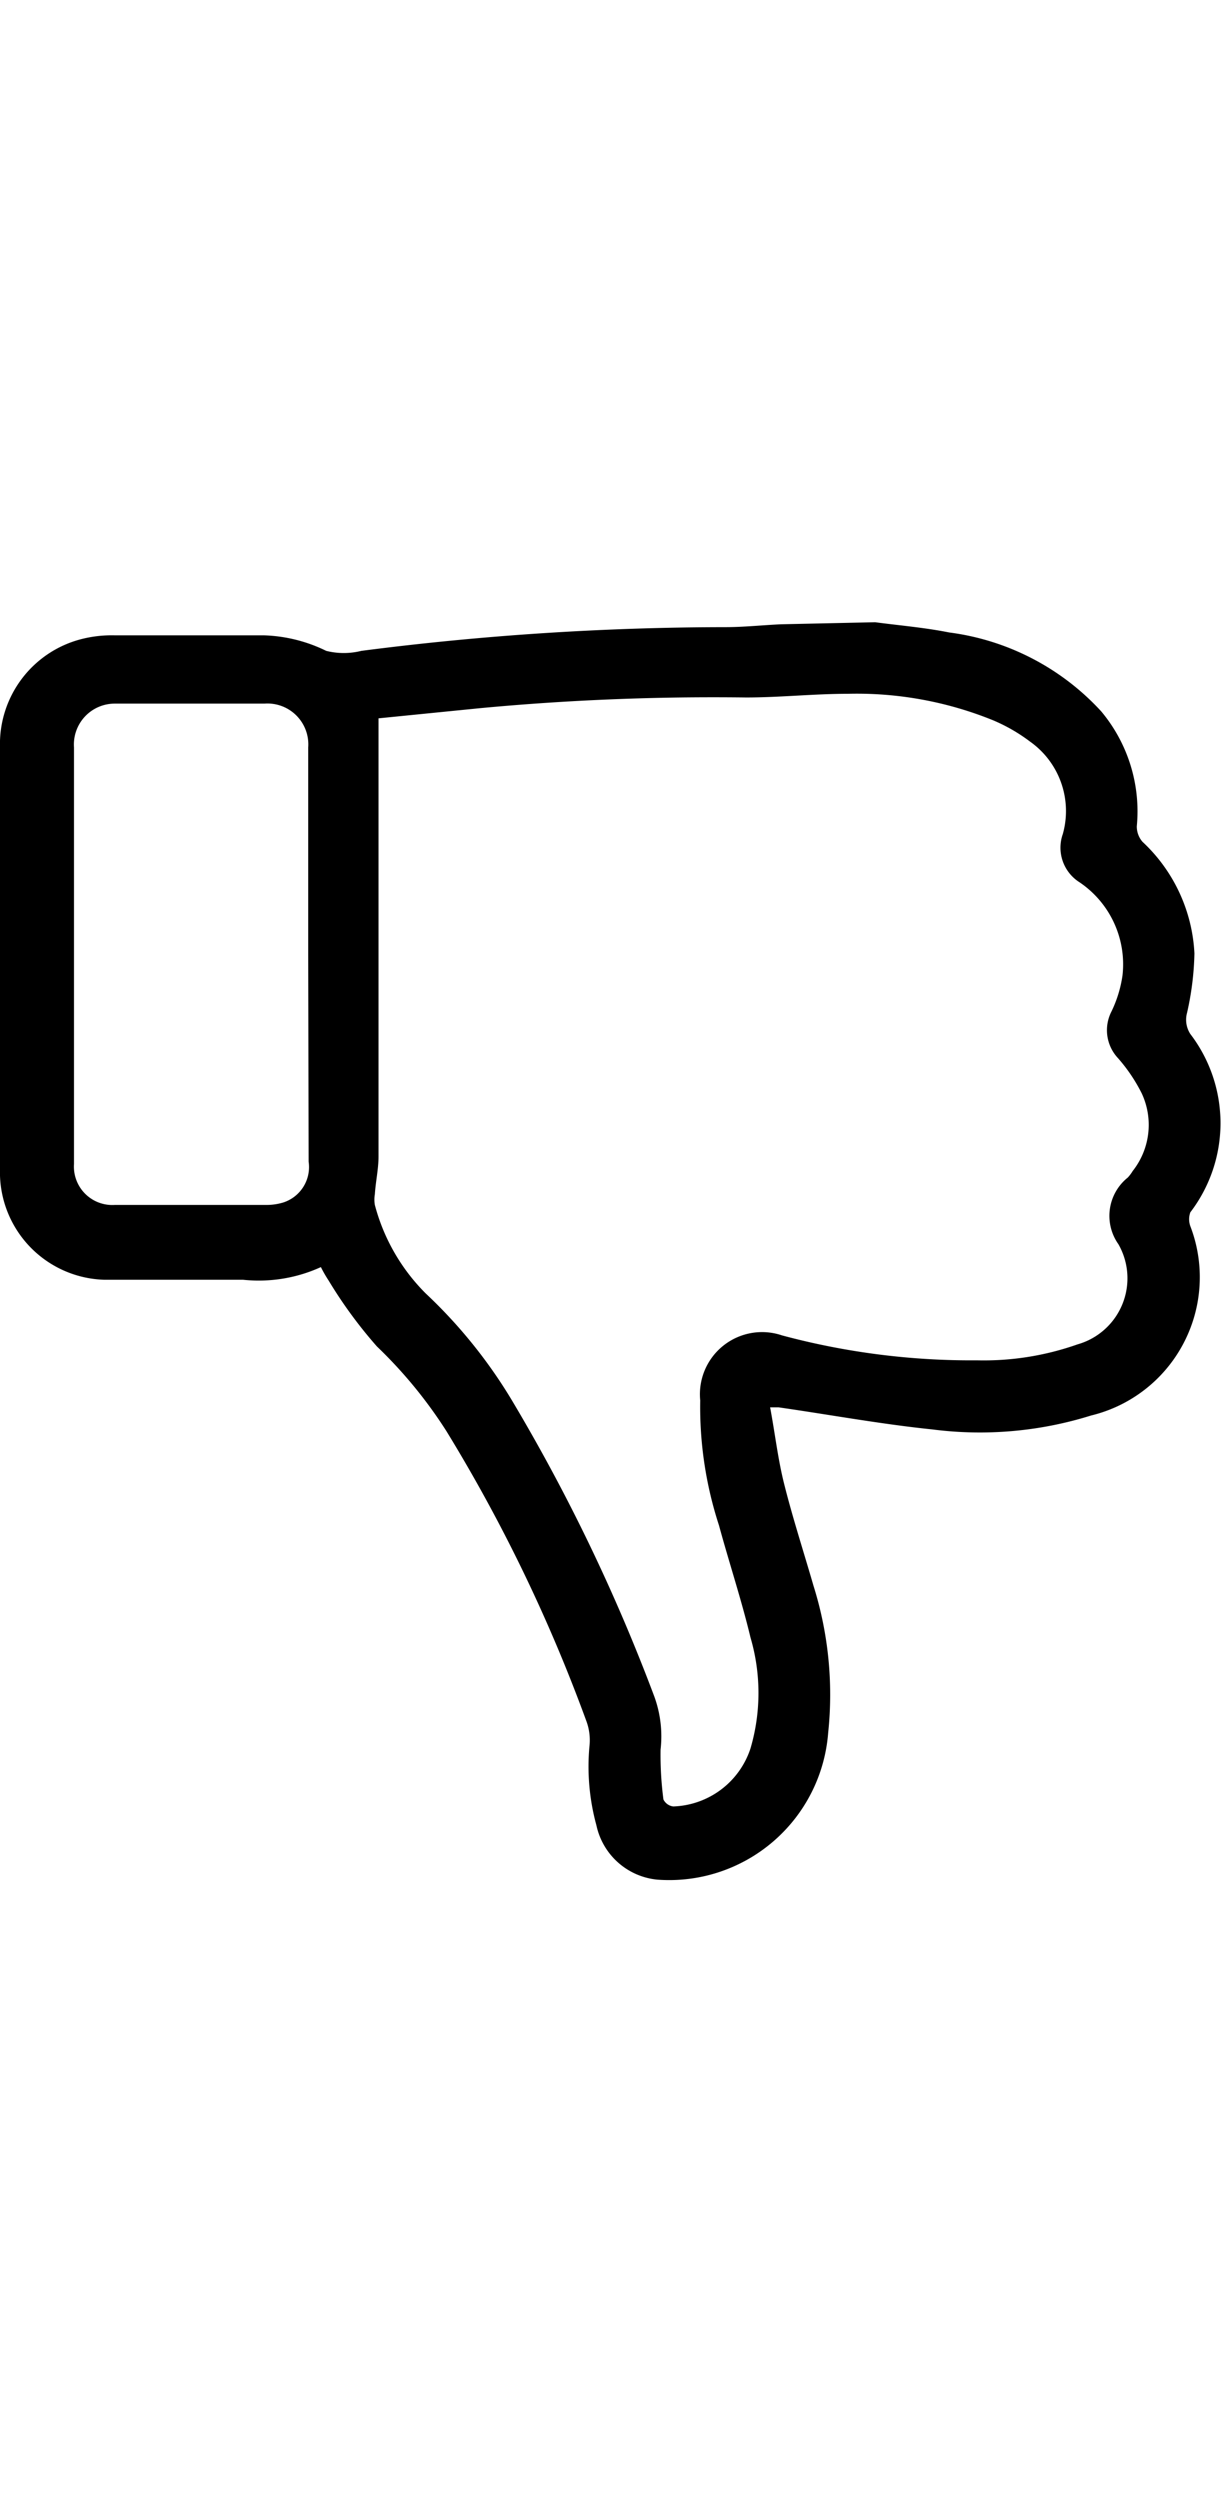 <svg width="15" id="Isolation_Mode" data-name="Isolation Mode" xmlns="http://www.w3.org/2000/svg" viewBox="0 0 29.87 30.7"><defs></defs><path class="reaction" d="M556.15,1315.84c.6.08,1.21.13,1.81.25a6.11,6.11,0,0,1,3.72,1.93,3.81,3.81,0,0,1,.87,2.81.57.57,0,0,0,.14.38,4,4,0,0,1,1.27,2.73,7.19,7.19,0,0,1-.18,1.45.64.64,0,0,0,.08.52,3.59,3.59,0,0,1,0,4.36.5.5,0,0,0,0,.34,3.48,3.48,0,0,1-2.43,4.63,9.11,9.11,0,0,1-3.88.34c-1.26-.13-2.51-.36-3.76-.54h-.21c.12.64.19,1.26.34,1.86.21.84.48,1.67.72,2.5A8.89,8.89,0,0,1,555,1343a3.9,3.9,0,0,1-4.18,3.59,1.69,1.69,0,0,1-1.49-1.33,5.44,5.44,0,0,1-.17-1.93,1.34,1.34,0,0,0-.08-.63,39.48,39.48,0,0,0-3.42-7.08,11.22,11.22,0,0,0-1.7-2.07,11.1,11.1,0,0,1-1.18-1.61,3.22,3.22,0,0,1-.19-.33,3.66,3.66,0,0,1-1.9.31c-1.13,0-2.26,0-3.39,0a2.63,2.63,0,0,1-2.56-2.71c0-1.88,0-3.77,0-5.66v-4.65a2.65,2.65,0,0,1,2-2.65,3,3,0,0,1,.8-.09h3.65a3.71,3.71,0,0,1,1.53.38,1.77,1.77,0,0,0,.86,0,69.91,69.91,0,0,1,8.91-.58c.45,0,.91-.05,1.36-.07ZM544,1318.19c0,.32,0,.59,0,.85v9.87c0,.3-.07.61-.09.92a.77.77,0,0,0,0,.26,4.78,4.78,0,0,0,1.24,2.16,12.18,12.18,0,0,1,2.12,2.63,45,45,0,0,1,3.48,7.24,2.85,2.85,0,0,1,.15,1.29,8.4,8.4,0,0,0,.07,1.22.31.31,0,0,0,.24.17,2.06,2.06,0,0,0,1.89-1.42,4.81,4.81,0,0,0,0-2.71c-.22-.92-.52-1.82-.77-2.74a9.35,9.35,0,0,1-.46-3.06,1.52,1.52,0,0,1,2-1.59,17.84,17.84,0,0,0,4.77.61,6.89,6.89,0,0,0,2.46-.39,1.68,1.68,0,0,0,1-2.45,1.2,1.2,0,0,1,.23-1.63,1,1,0,0,0,.12-.16,1.82,1.82,0,0,0,.22-1.9,4.06,4.06,0,0,0-.58-.86,1,1,0,0,1-.16-1.14,3,3,0,0,0,.27-.88,2.42,2.42,0,0,0-1.05-2.28,1,1,0,0,1-.41-1.18,2.08,2.08,0,0,0-.8-2.26,4.22,4.22,0,0,0-.9-.52,8.86,8.86,0,0,0-3.56-.65c-.83,0-1.66.09-2.49.09a61.13,61.13,0,0,0-6.49.26Zm-1.72,5.8c0-1.69,0-3.39,0-5.09a1,1,0,0,0-1.07-1.07h-3.66a1,1,0,0,0-1,1.07v10.19a.94.94,0,0,0,1,1h3.71a1.4,1.4,0,0,0,.41-.06.91.91,0,0,0,.62-1Z" transform="translate(-534.74 -1315.84)"></path></svg>